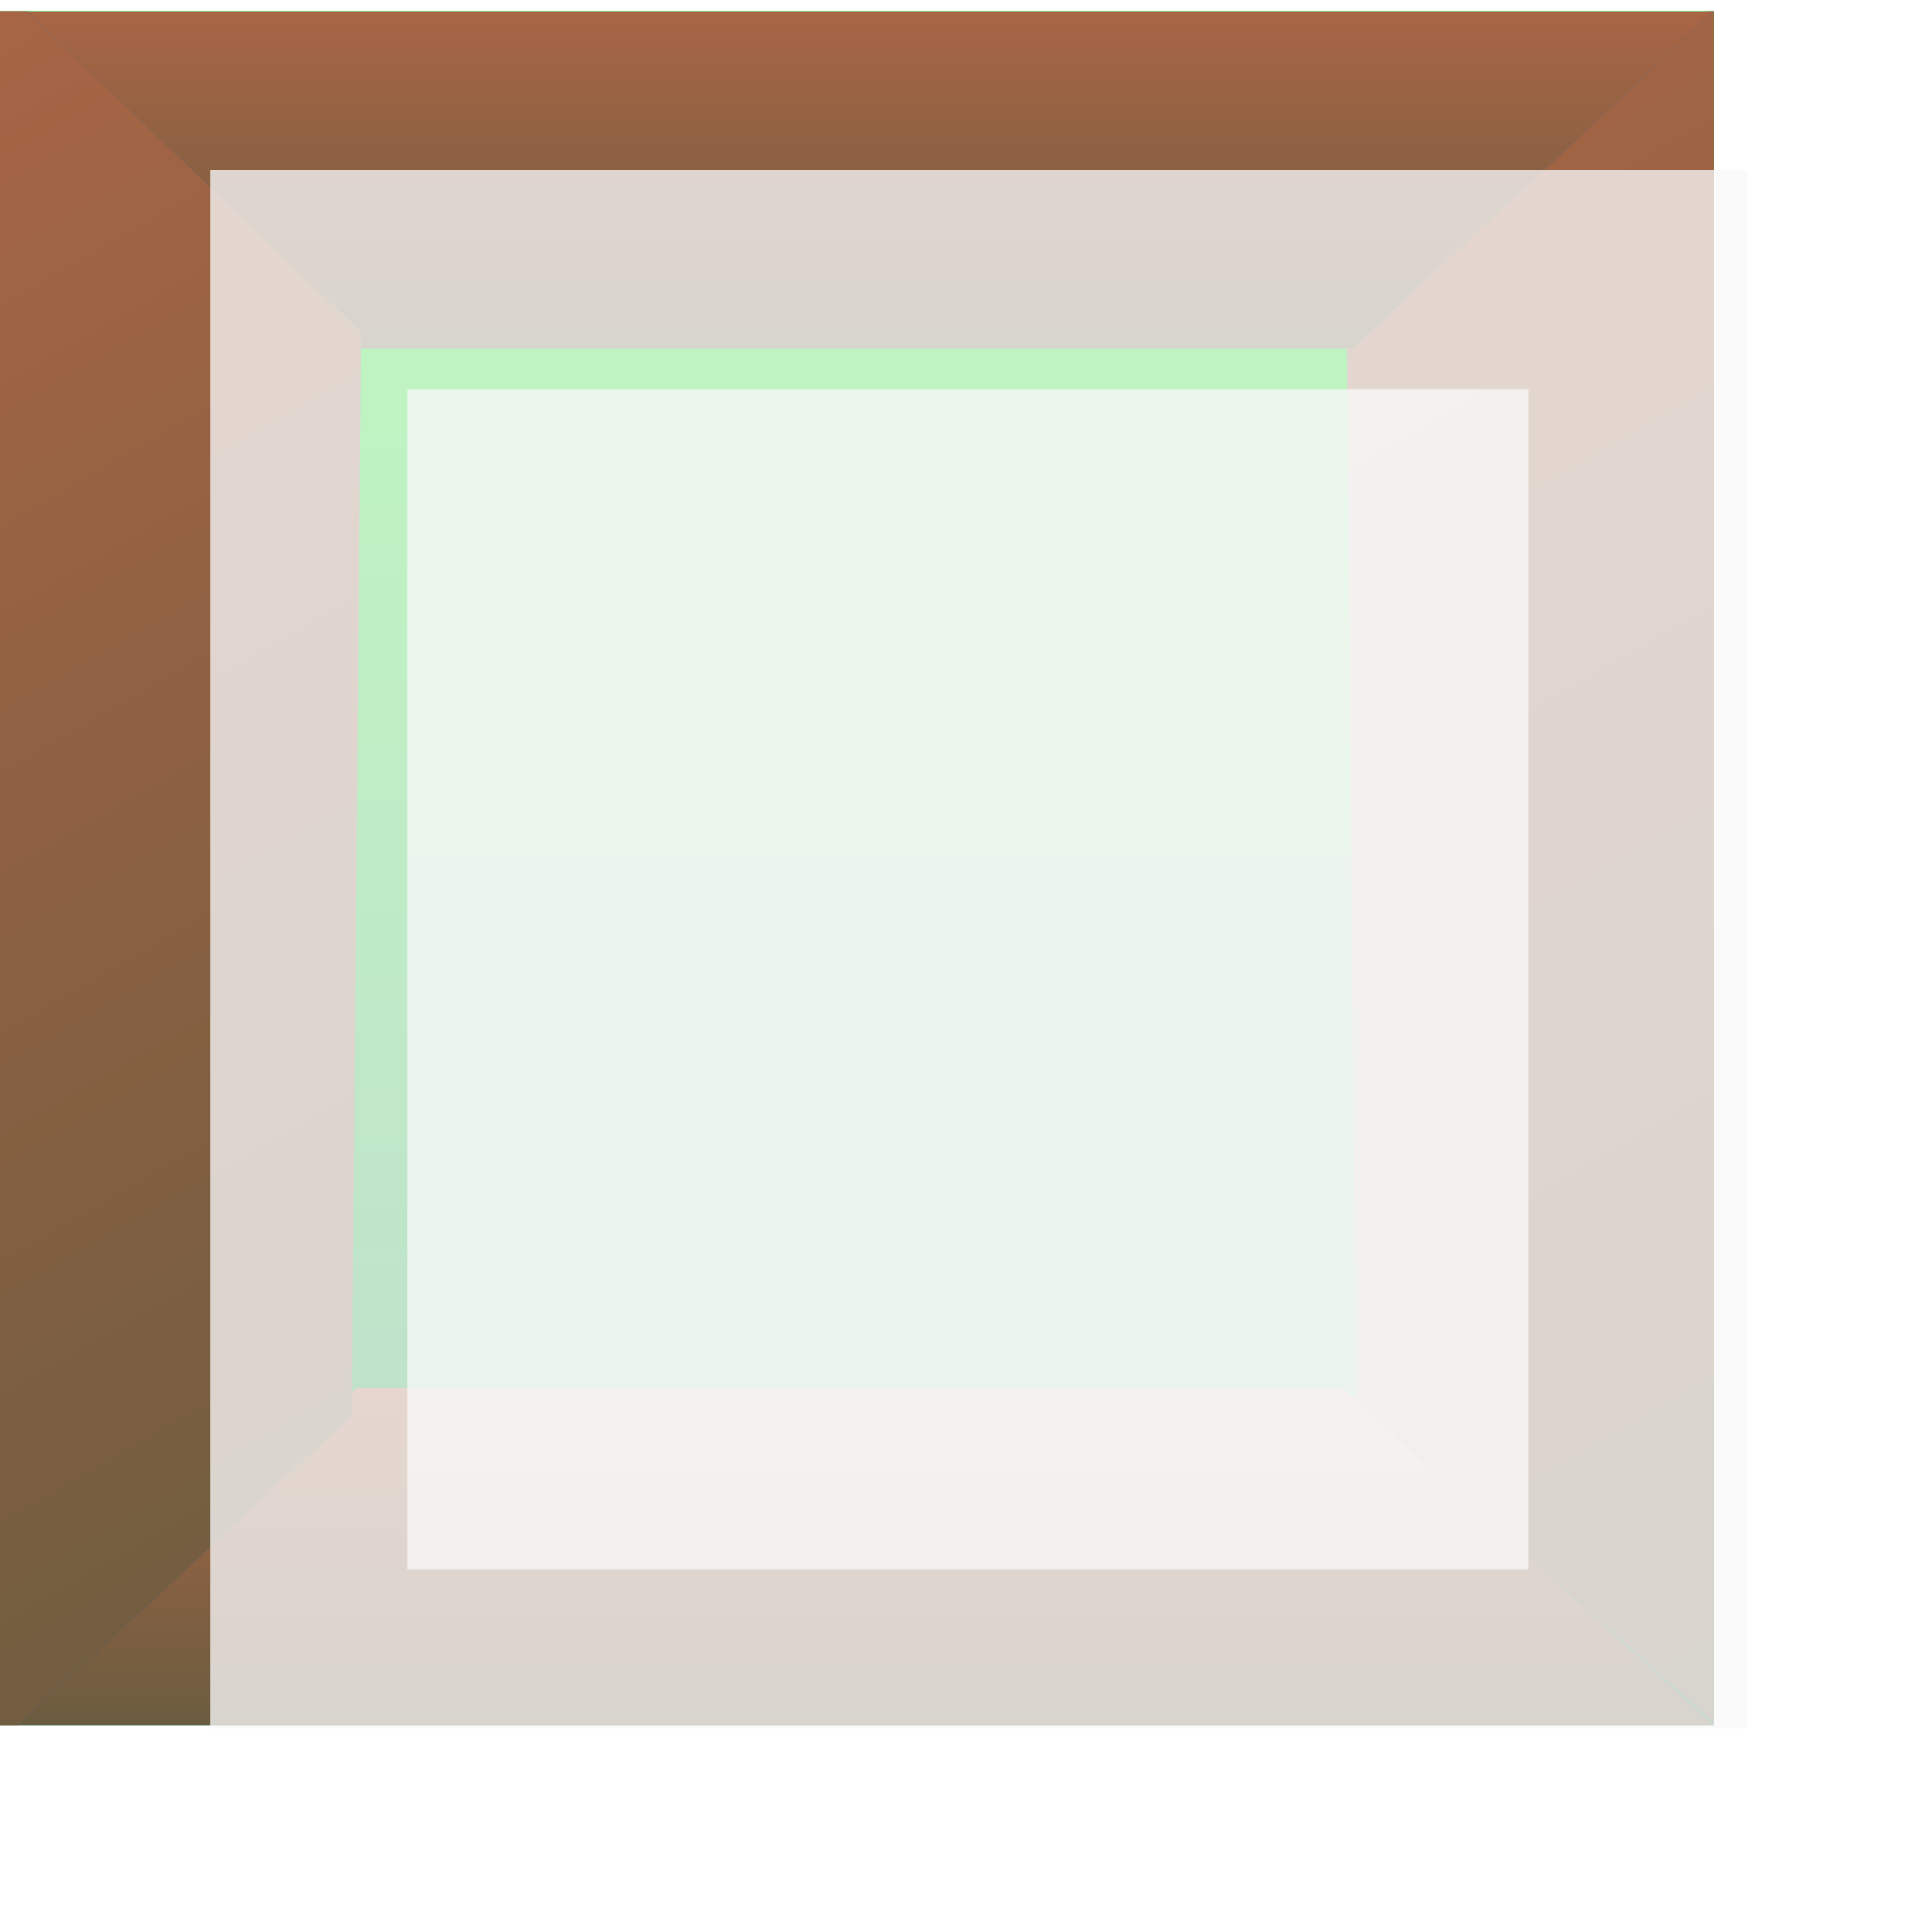 <?xml version="1.0" encoding="UTF-8" standalone="no"?>
<svg
   xmlns:ooo="http://xml.openoffice.org/svg/export"
   xmlns:dc="http://purl.org/dc/elements/1.1/"
   xmlns:cc="http://creativecommons.org/ns#"
   xmlns:rdf="http://www.w3.org/1999/02/22-rdf-syntax-ns#"
   xmlns:svg="http://www.w3.org/2000/svg"
   xmlns="http://www.w3.org/2000/svg"
   version="1.2"
   viewBox="0 0 430 430"
   fill-rule="evenodd"
   stroke-width="28.222"
   stroke-linejoin="round"
   xml:space="preserve"
   id="svg8836"><defs
     class="ClipPathGroup"
     id="defs8667"><clipPath
       id="presentation_clip_path"
       clipPathUnits="userSpaceOnUse"><rect
         x="0"
         y="0"
         width="381470"
         height="381470"
         id="rect8661" /></clipPath><clipPath
       id="presentation_clip_path_shrink"
       clipPathUnits="userSpaceOnUse"><rect
         x="381"
         y="381"
         width="380708"
         height="380708"
         id="rect8664" /></clipPath><filter
       height="1.218"
       y="-0.109"
       width="1.223"
       x="-0.112"
       id="filter8641"
       style="color-interpolation-filters:sRGB"><feGaussianBlur
         id="feGaussianBlur8643"
         stdDeviation="159.262" /></filter></defs><defs
     class="TextShapeIndex"
     id="defs8671"><g
       ooo:slide="id1"
       ooo:id-list="id3 id4 id5 id6 id7 id8 id9"
       id="g8669" /></defs><defs
     class="EmbeddedBulletChars"
     id="defs8703"><g
       id="bullet-char-template(57356)"
       transform="scale(0,-0)"><path
         d="M 580,1141 L 1163,571 580,0 -4,571 580,1141 Z"
         id="path8673" /></g><g
       id="bullet-char-template(57354)"
       transform="scale(0,-0)"><path
         d="M 8,1128 L 1137,1128 1137,0 8,0 8,1128 Z"
         id="path8676" /></g><g
       id="bullet-char-template(10146)"
       transform="scale(0,-0)"><path
         d="M 174,0 L 602,739 174,1481 1456,739 174,0 Z M 1358,739 L 309,1346 659,739 1358,739 Z"
         id="path8679" /></g><g
       id="bullet-char-template(10132)"
       transform="scale(0,-0)"><path
         d="M 2015,739 L 1276,0 717,0 1260,543 174,543 174,936 1260,936 717,1481 1274,1481 2015,739 Z"
         id="path8682" /></g><g
       id="bullet-char-template(10007)"
       transform="scale(0,-0)"><path
         d="M 0,-2 C -7,14 -16,27 -25,37 L 356,567 C 262,823 215,952 215,954 215,979 228,992 255,992 264,992 276,990 289,987 310,991 331,999 354,1012 L 381,999 492,748 772,1049 836,1024 860,1049 C 881,1039 901,1025 922,1006 886,937 835,863 770,784 769,783 710,716 594,584 L 774,223 C 774,196 753,168 711,139 L 727,119 C 717,90 699,76 672,76 641,76 570,178 457,381 L 164,-76 C 142,-110 111,-127 72,-127 30,-127 9,-110 8,-76 1,-67 -2,-52 -2,-32 -2,-23 -1,-13 0,-2 Z"
         id="path8685" /></g><g
       id="bullet-char-template(10004)"
       transform="scale(0,-0)"><path
         d="M 285,-33 C 182,-33 111,30 74,156 52,228 41,333 41,471 41,549 55,616 82,672 116,743 169,778 240,778 293,778 328,747 346,684 L 369,508 C 377,444 397,411 428,410 L 1163,1116 C 1174,1127 1196,1133 1229,1133 1271,1133 1292,1118 1292,1087 L 1292,965 C 1292,929 1282,901 1262,881 L 442,47 C 390,-6 338,-33 285,-33 Z"
         id="path8688" /></g><g
       id="bullet-char-template(9679)"
       transform="scale(0,-0)"><path
         d="M 813,0 C 632,0 489,54 383,161 276,268 223,411 223,592 223,773 276,916 383,1023 489,1130 632,1184 813,1184 992,1184 1136,1130 1245,1023 1353,916 1407,772 1407,592 1407,412 1353,268 1245,161 1136,54 992,0 813,0 Z"
         id="path8691" /></g><g
       id="bullet-char-template(8226)"
       transform="scale(0,-0)"><path
         d="M 346,457 C 273,457 209,483 155,535 101,586 74,649 74,723 74,796 101,859 155,911 209,963 273,989 346,989 419,989 480,963 531,910 582,859 608,796 608,723 608,648 583,586 532,535 482,483 420,457 346,457 Z"
         id="path8694" /></g><g
       id="bullet-char-template(8211)"
       transform="scale(0,-0)"><path
         d="M -4,459 L 1135,459 1135,606 -4,606 -4,459 Z"
         id="path8697" /></g><g
       id="bullet-char-template(61548)"
       transform="scale(0,-0)"><path
         d="M 173,740 C 173,903 231,1043 346,1159 462,1274 601,1332 765,1332 928,1332 1067,1274 1183,1159 1299,1043 1357,903 1357,740 1357,577 1299,437 1183,322 1067,206 928,148 765,148 601,148 462,206 346,322 231,437 173,577 173,740 Z"
         id="path8700" /></g></defs><defs
     class="TextEmbeddedBitmaps"
     id="defs8705" /><g
     id="g8710"><g
       id="id2"
       class="Master_Slide"><g
         id="bg-id2"
         class="Background" /><g
         id="bo-id2"
         class="BackgroundObjects" /></g></g><g
     transform="matrix(0.001,0,0,0.001,0,2.494)"
     class="SlideGroup"
     id="g8834"><g
       id="g8832"><g
         id="container-id1"><g
           id="id1"
           class="Slide"
           clip-path="url(#presentation_clip_path)"><g
             class="Page"
             id="g8828"><g
               class="com.sun.star.drawing.PolyPolygonShape"
               id="g8715"><g
                 id="id3"><rect
                   style="fill:none;stroke:none"
                   class="BoundingBox"
                   x="-1"
                   y="-1"
                   width="381476"
                   height="381476"
                   id="rect8712" /></g></g><g
               class="com.sun.star.drawing.PolyPolygonShape"
               id="g8731"><g
                 id="id4"><rect
                   style="fill:none;stroke:none"
                   class="BoundingBox"
                   x="0"
                   y="0"
                   width="381472"
                   height="381472"
                   id="rect8717" /><g
                   id="g8728"><defs
                     id="defs8724"><linearGradient
                       id="gradient1"
                       x1="190735"
                       y1="0"
                       x2="190735"
                       y2="381471"
                       gradientUnits="userSpaceOnUse"><stop
                         offset="0"
                         style="stop-color:rgb(0,255,0)"
                         id="stop8719" /><stop
                         offset="1"
                         style="stop-color:rgb(0,128,63)"
                         id="stop8721" /></linearGradient></defs><path
                     style="fill:url(#gradient1)"
                     d="M 190736,381471 H 0 V 0 h 381471 v 381471 z"
                     id="path8726" /></g></g></g><g
               class="com.sun.star.drawing.PolyPolygonShape"
               id="g8738"><g
                 id="id5"><rect
                   style="fill:none;stroke:none"
                   class="BoundingBox"
                   x="-18"
                   y="-18"
                   width="381508"
                   height="381508"
                   id="rect8733" /><path
                   style="fill:none;stroke:#3465a4;stroke-width:35;stroke-linejoin:round"
                   d="M 190736,381471 H 0 V 0 h 381471 v 381471 z"
                   id="path8735" /></g></g><g
               class="com.sun.star.drawing.CustomShape"
               id="g8760"><g
                 id="id6"><rect
                   style="fill:none;stroke:none"
                   class="BoundingBox"
                   x="-3201"
                   y="306398"
                   width="384674"
                   height="75074"
                   id="rect8740" /><g
                   id="g8751"><defs
                     id="defs8747"><linearGradient
                       id="gradient2"
                       x1="189135"
                       y1="306399"
                       x2="189135"
                       y2="381470"
                       gradientUnits="userSpaceOnUse"><stop
                         offset="0"
                         style="stop-color:rgb(168,101,69)"
                         id="stop8742" /><stop
                         offset="1"
                         style="stop-color:rgb(107,92,63)"
                         id="stop8744" /></linearGradient></defs><path
                     style="fill:url(#gradient2)"
                     d="M -3200,381470 H 381471 L 298896,306399 H 79375 Z"
                     id="path8749" /></g><path
                   style="fill:none;stroke:#3465a4"
                   d="M -3200,381470 H 381471 L 298896,306399 H 79375 Z"
                   id="path8753" /><path
                   style="fill:none;stroke:#3465a4"
                   d="M -3200,381470 Z"
                   id="path8755" /><path
                   style="fill:none;stroke:#3465a4"
                   d="M 381471,306399 Z"
                   id="path8757" /></g></g><g
               class="com.sun.star.drawing.CustomShape"
               id="g8782"><g
                 id="id7"><rect
                   style="fill:none;stroke:none"
                   class="BoundingBox"
                   x="299775"
                   y="-1301"
                   width="84992"
                   height="386004"
                   id="rect8762" /><g
                   id="g8773"><defs
                     id="defs8769"><linearGradient
                       id="gradient3"
                       x1="248227"
                       y1="28461"
                       x2="436314"
                       y2="354236"
                       gradientUnits="userSpaceOnUse"><stop
                         offset="0"
                         style="stop-color:rgb(168,101,69)"
                         id="stop8764" /><stop
                         offset="1"
                         style="stop-color:rgb(107,92,63)"
                         id="stop8766" /></linearGradient></defs><path
                     style="fill:url(#gradient3)"
                     d="m 381470,-1300 3295,385297 -82980,-74539 -2009,-234811 z"
                     id="path8771" /></g><path
                   style="fill:none;stroke:#3465a4"
                   d="m 381470,-1300 3295,385297 -82980,-74539 -2009,-234811 z"
                   id="path8775" /><path
                   style="fill:none;stroke:#3465a4"
                   d="M 381470,-1300 Z"
                   id="path8777" /><path
                   style="fill:none;stroke:#3465a4"
                   d="M 302428,384701 Z"
                   id="path8779" /></g></g><g
               class="com.sun.star.drawing.CustomShape"
               id="g8804"><g
                 id="id8"><rect
                   style="fill:none;stroke:none"
                   class="BoundingBox"
                   x="-1"
                   y="-1"
                   width="381474"
                   height="75074"
                   id="rect8784" /><g
                   id="g8795"><defs
                     id="defs8791"><linearGradient
                       id="gradient4"
                       x1="190735"
                       y1="0"
                       x2="190735"
                       y2="75071"
                       gradientUnits="userSpaceOnUse"><stop
                         offset="0"
                         style="stop-color:rgb(168,101,69)"
                         id="stop8786" /><stop
                         offset="1"
                         style="stop-color:rgb(107,92,63)"
                         id="stop8788" /></linearGradient></defs><path
                     style="fill:url(#gradient4)"
                     d="M 0,0 H 381471 L 301038,75071 H 80433 Z"
                     id="path8793" /></g><path
                   style="fill:none;stroke:#3465a4"
                   d="M 0,0 H 381471 L 301038,75071 H 80433 Z"
                   id="path8797" /><path
                   style="fill:none;stroke:#3465a4"
                   d="M 0,0 Z"
                   id="path8799" /><path
                   style="fill:none;stroke:#3465a4"
                   d="M 381471,75071 Z"
                   id="path8801" /></g></g><g
               class="com.sun.star.drawing.CustomShape"
               id="g8826"><g
                 id="id9"><rect
                   style="fill:none;stroke:none"
                   class="BoundingBox"
                   x="-3373"
                   y="-5801"
                   width="83727"
                   height="394803"
                   id="rect8806" /><g
                   id="g8817"><defs
                     id="defs8813"><linearGradient
                       id="gradient5"
                       x1="-57303"
                       y1="25336"
                       x2="134283"
                       y2="357170"
                       gradientUnits="userSpaceOnUse"><stop
                         offset="0"
                         style="stop-color:rgb(168,101,69)"
                         id="stop8808" /><stop
                         offset="1"
                         style="stop-color:rgb(107,92,63)"
                         id="stop8810" /></linearGradient></defs><path
                     style="fill:url(#gradient5)"
                     d="M -1,-5800 -3372,388306 78289,312560 80352,71332 Z"
                     id="path8815" /></g><path
                   style="fill:none;stroke:#3465a4"
                   d="M -1,-5800 -3372,388306 78289,312560 80352,71332 Z"
                   id="path8819" /><path
                   style="fill:none;stroke:#3465a4"
                   d="M -1,-5800 Z"
                   id="path8821" /><path
                   style="fill:none;stroke:#3465a4"
                   d="M 77635,389000 Z"
                   id="path8823" /></g></g></g></g></g></g></g><rect
     y="365.865"
     x="476.852"
     height="3503.354"
     width="3421.074"
     id="rect8555"
     style="opacity:1;fill:#f9f9f9;fill-opacity:0.768;filter:url(#filter8641)"
     transform="matrix(0.1,0,0,0.099,-0.88,1.62)" /><rect
     y="86.625"
     x="90.665"
     height="262.672"
     width="249.511"
     id="rect8645"
     style="opacity:1;fill:#f9f9f9;fill-opacity:0.768;stroke-width:2.801" /></svg>